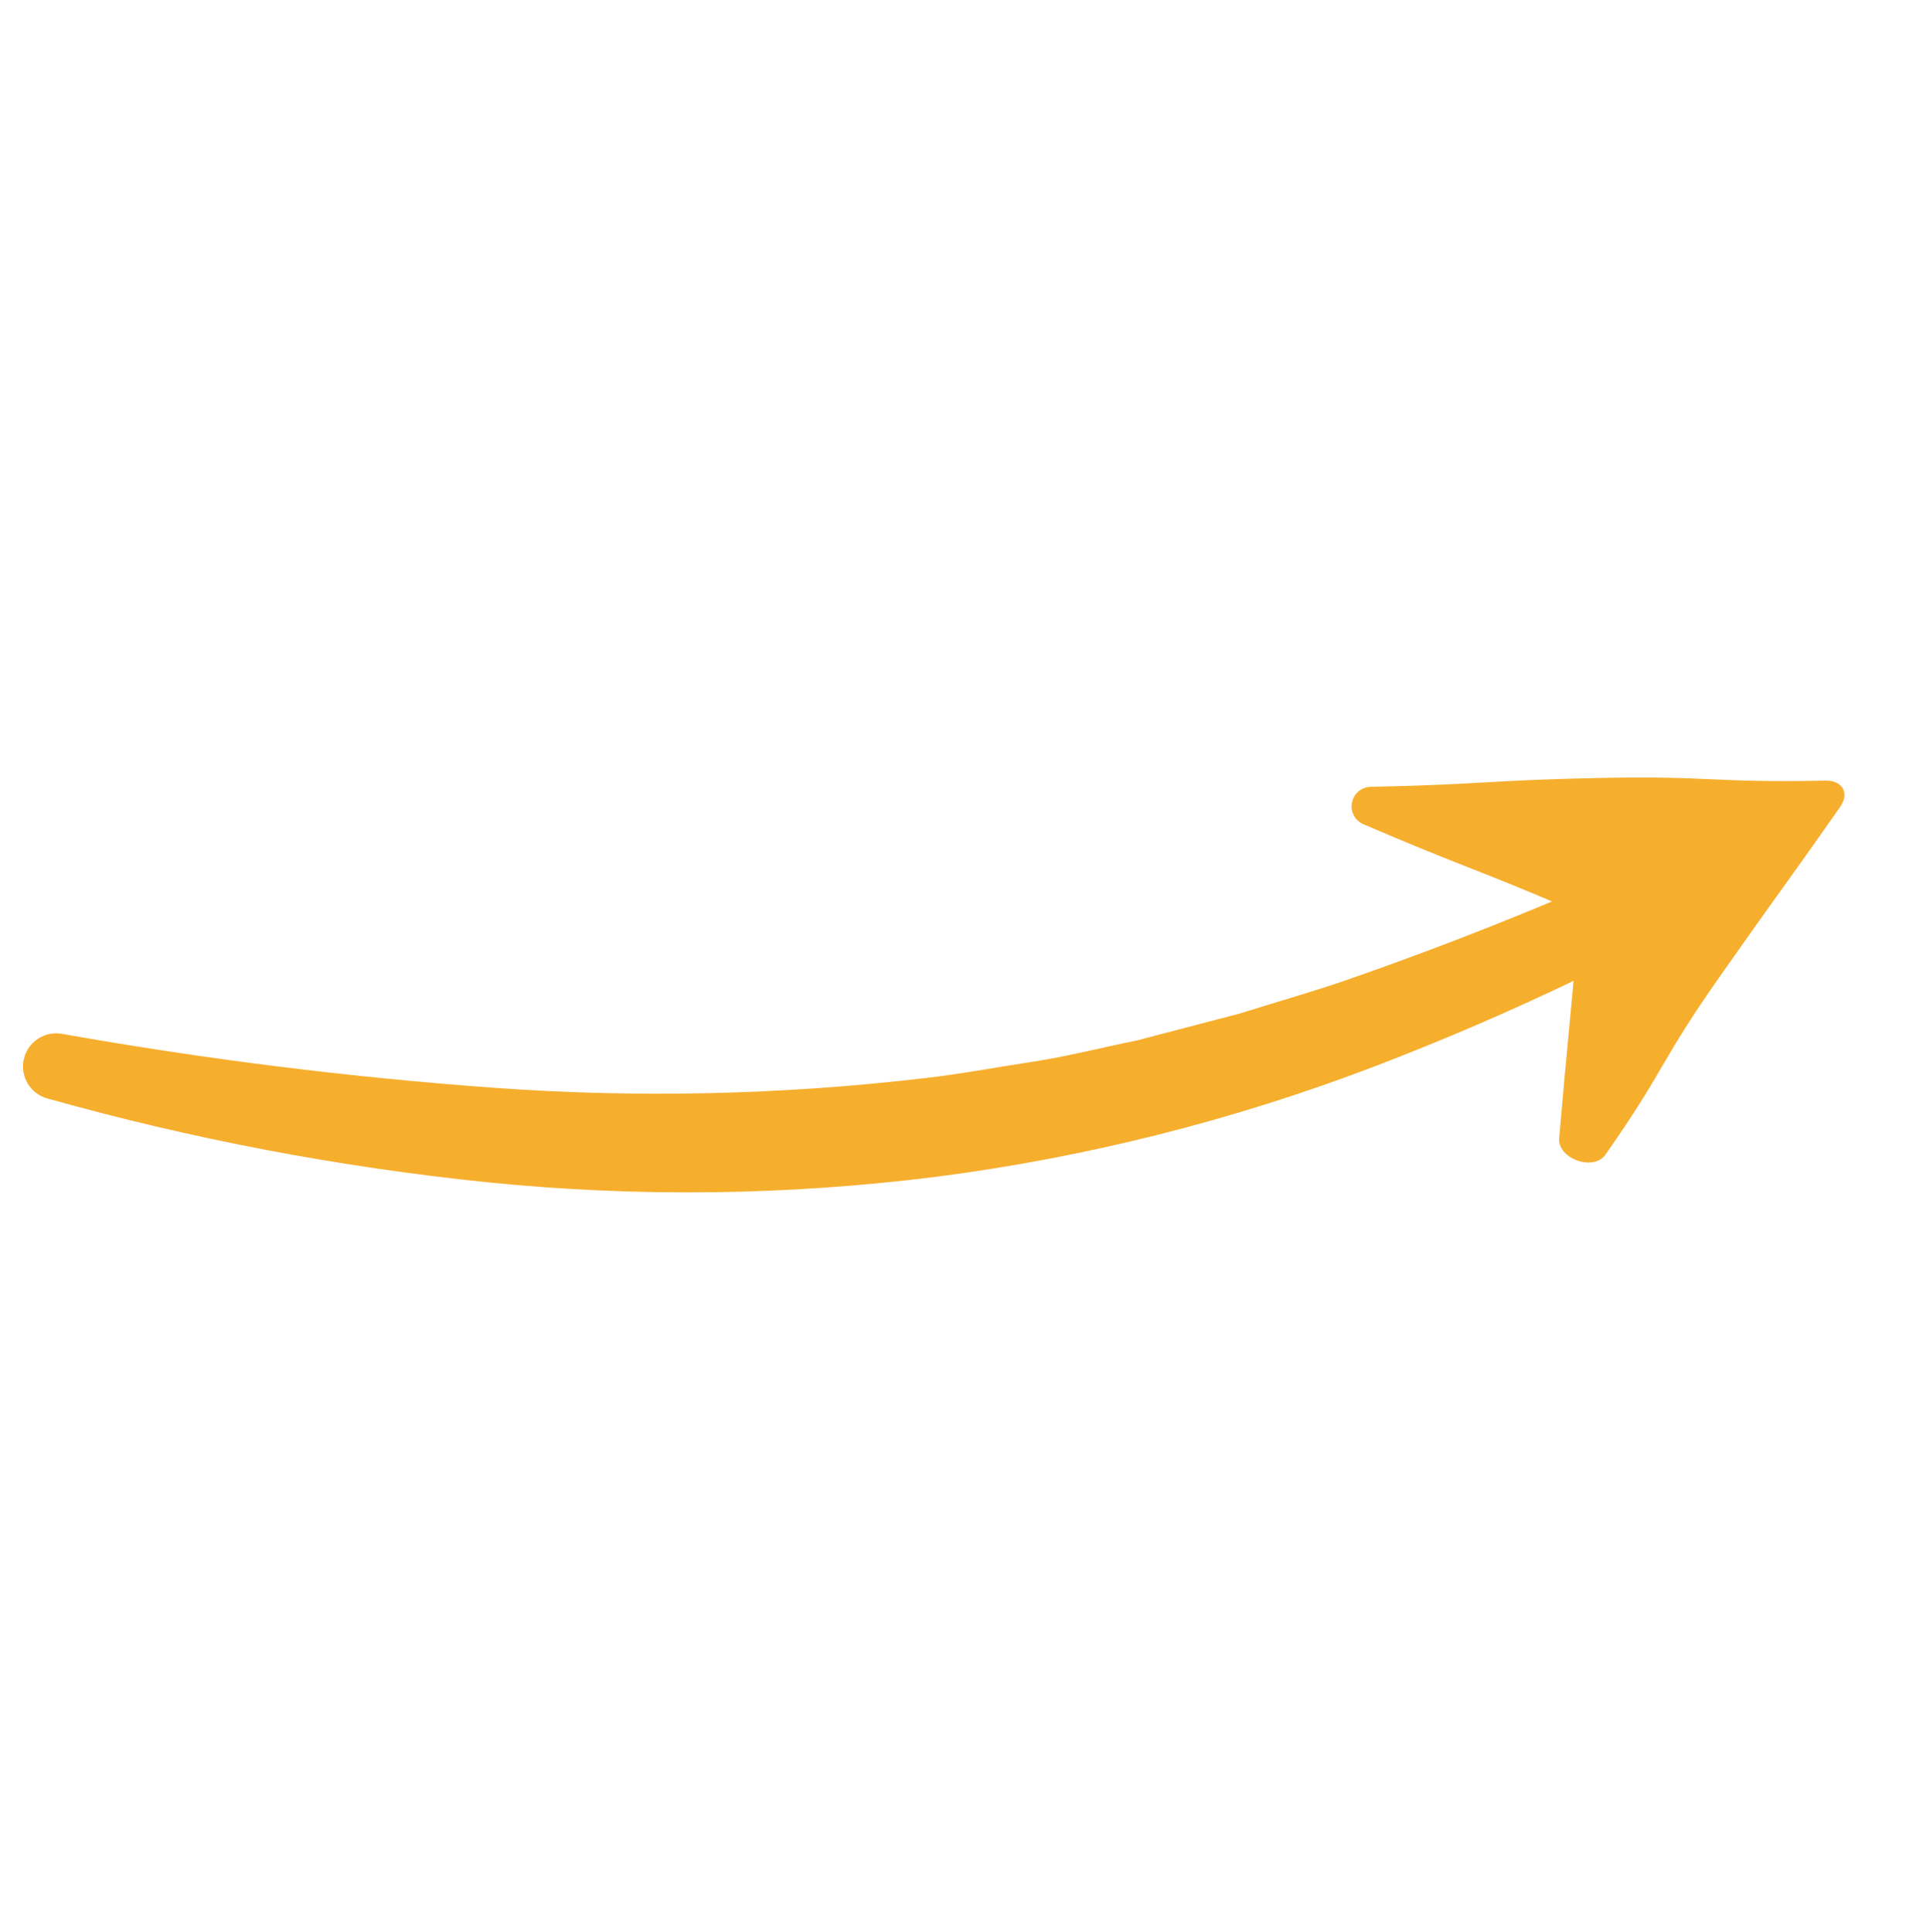 <svg width="206" height="207" viewBox="0 0 206 207" fill="none" xmlns="http://www.w3.org/2000/svg">
<path d="M171.978 123.709C178.433 114.502 177.678 113.971 184.133 104.765C190.589 95.558 190.692 95.629 197.142 86.419C198.156 84.974 197.349 83.598 195.585 83.635C183.414 83.887 183.399 83.099 171.227 83.353C159.055 83.608 159.062 84.049 146.893 84.298C145.89 84.29 145.023 84.997 144.828 85.981C144.634 86.966 145.166 87.949 146.097 88.322C157.199 93.082 157.338 92.753 168.444 97.502C169.3 97.867 169.106 99.057 169.023 99.984C168.057 110.965 167.988 110.963 167.025 121.938C166.844 124.144 170.721 125.52 171.978 123.709Z" fill="#F6AE2D"/>
<path d="M190.29 93.502C176.531 101.622 162.113 108.57 147.188 114.275C132.114 120.03 116.412 123.985 100.408 126.06C84.406 128.087 68.225 128.289 52.175 126.661C36.279 125.025 20.552 122.031 5.166 117.712C3.293 117.249 2.131 115.376 2.549 113.492C2.966 111.609 4.81 110.403 6.703 110.775C22.015 113.493 37.456 115.42 52.966 116.548C68.319 117.652 83.742 117.306 99.029 115.514C102.846 115.088 106.614 114.357 110.407 113.789C114.201 113.221 117.927 112.248 121.694 111.495L132.839 108.577C136.516 107.419 140.227 106.367 143.882 105.125C158.58 100.037 172.95 94.051 186.913 87.202C188.614 86.451 190.606 87.138 191.484 88.777C192.362 90.416 191.828 92.454 190.259 93.452L190.29 93.502Z" fill="#F6AE2D"/>
</svg>
